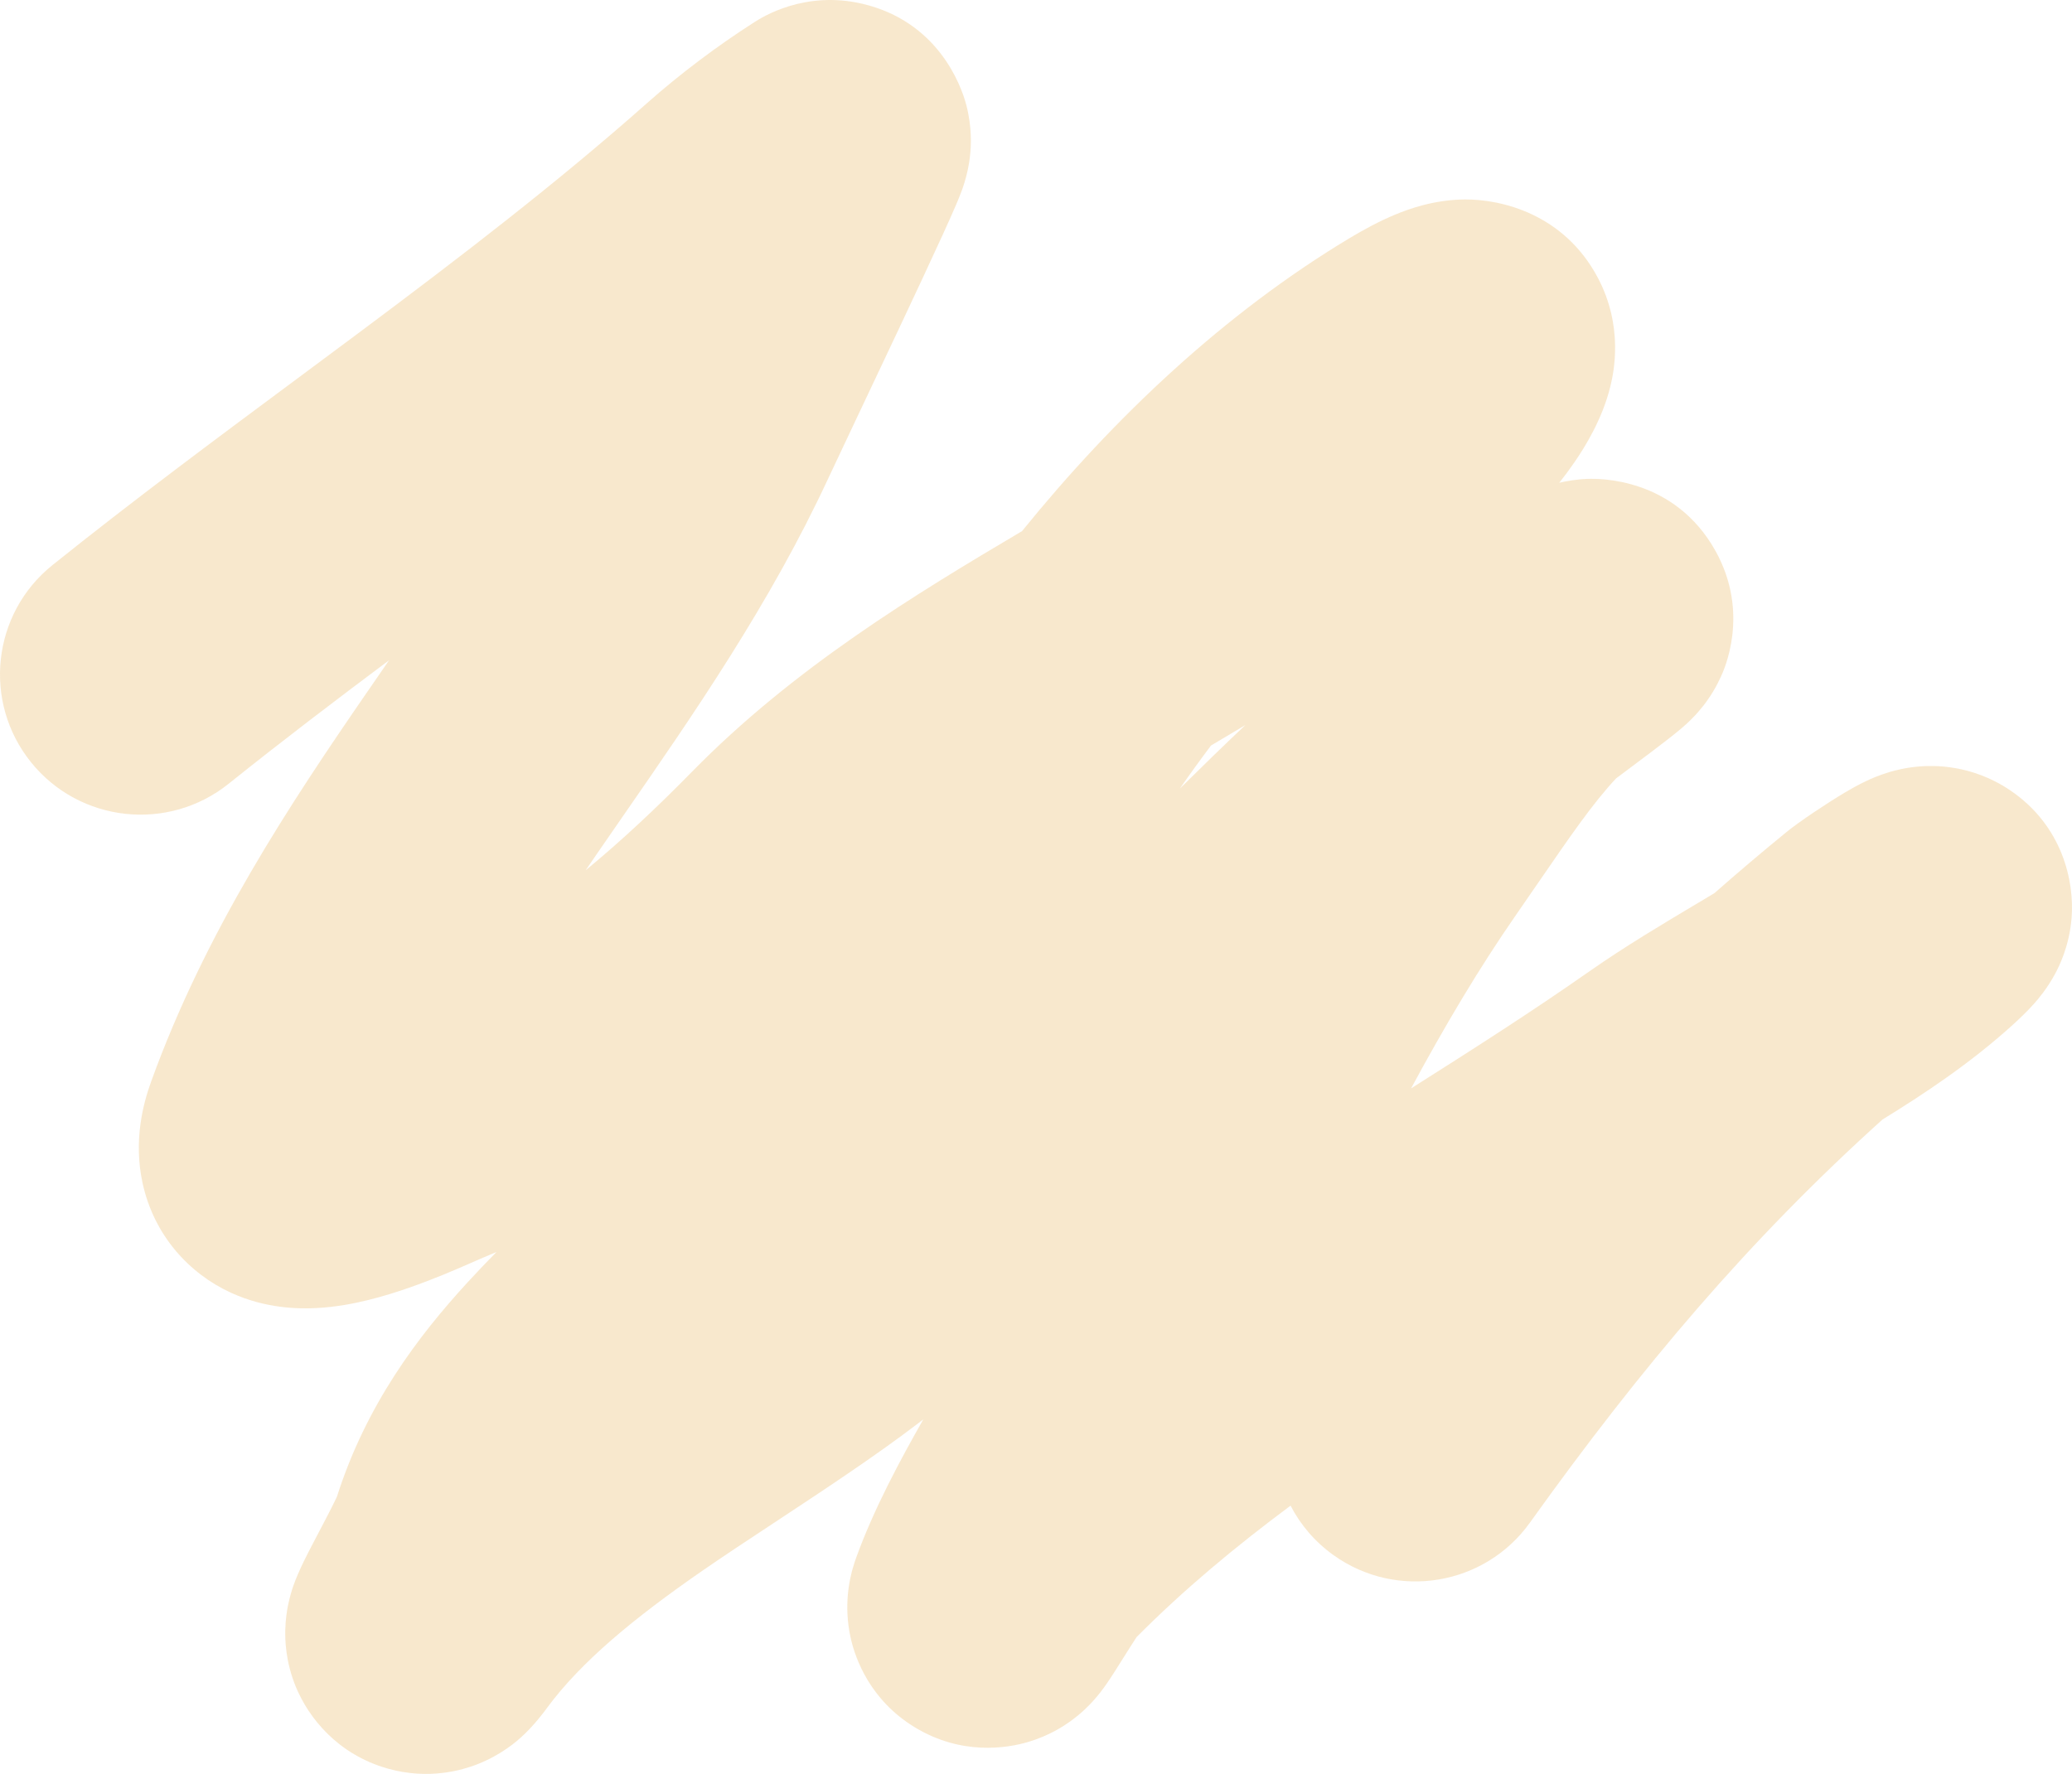 <svg width="181" height="155" viewBox="0 0 181 155" fill="none" xmlns="http://www.w3.org/2000/svg">
<path opacity="0.2" fill-rule="evenodd" clip-rule="evenodd" d="M33.992 57.688C29.227 61.253 24.56 64.804 19.979 68.478C14.692 72.719 6.961 71.881 2.71 66.605C-1.54 61.33 -0.7 53.615 4.587 49.374C11.618 43.735 18.913 38.318 25.991 33.062C27.813 31.709 29.621 30.367 31.406 29.034C40.245 22.435 48.689 15.959 56.53 9.004C59.402 6.456 62.686 3.989 65.894 1.94L65.907 1.931C66.564 1.512 70.274 -0.859 75.338 0.331C81.838 1.858 83.93 7.296 84.425 9.223C84.934 11.204 84.808 12.82 84.769 13.287C84.712 13.972 84.609 14.513 84.548 14.803C84.356 15.725 84.082 16.471 84.03 16.612C84.028 16.619 84.026 16.624 84.025 16.628C83.849 17.112 83.645 17.595 83.513 17.904C83.209 18.616 82.787 19.556 82.319 20.58C81.367 22.664 80.058 25.466 78.711 28.329C77.318 31.29 75.9 34.287 74.744 36.728C73.619 39.106 72.743 40.956 72.384 41.732C67.298 52.718 60.521 62.503 54.455 71.262C53.752 72.276 53.059 73.276 52.38 74.263C51.969 74.86 51.561 75.454 51.158 76.044C54.28 73.475 57.335 70.611 60.457 67.426C69.333 58.367 79.94 51.933 89.279 46.409C97.365 36.428 106.99 27.363 117.855 20.83C119.124 20.067 120.476 19.335 121.86 18.759C123.022 18.276 125.251 17.446 127.975 17.429C131.136 17.409 136.626 18.679 139.588 24.286C141.831 28.532 140.974 32.521 140.683 33.723C139.97 36.673 138.399 39.129 137.557 40.361C137.14 40.97 136.688 41.583 136.211 42.184C136.824 42.036 137.696 41.877 138.719 41.844C139.577 41.817 146.266 41.669 149.869 48.16C152.904 53.629 150.576 58.601 150.309 59.17C150.303 59.184 150.297 59.196 150.293 59.204C149.704 60.491 149.023 61.375 148.796 61.665C148.483 62.065 148.206 62.369 148.043 62.542C147.516 63.103 147.009 63.534 146.872 63.65L146.859 63.661C146.166 64.251 145.093 65.068 144.254 65.703C143.34 66.394 142.41 67.09 141.553 67.73C141.423 67.827 141.294 67.923 141.168 68.018C139.144 70.187 137.171 73.059 134.543 76.882C133.895 77.825 133.207 78.827 132.469 79.889C129.159 84.654 126.16 89.737 123.264 95.102C128.589 91.732 133.702 88.473 138.884 84.845C141.936 82.708 145.317 80.693 148.218 78.965C148.75 78.647 149.267 78.339 149.762 78.042C151.803 76.244 153.908 74.459 156.085 72.682C157.153 71.81 159.629 70.158 161.18 69.238C161.604 68.987 162.278 68.597 163.015 68.248C163.328 68.1 164.091 67.745 165.072 67.455C165.534 67.318 166.539 67.044 167.84 66.959C168.752 66.899 172.153 66.73 175.583 69.044C180.17 72.138 181.211 76.993 180.967 80.174C180.773 82.7 179.839 84.502 179.533 85.074C178.812 86.424 177.976 87.371 177.737 87.643L177.729 87.652C177.061 88.409 176.311 89.108 175.751 89.615C172.057 92.954 168.031 95.615 164.446 97.82C152.825 108.291 143.395 119.426 133.643 133.049C129.7 138.557 122.029 139.833 116.509 135.899C114.868 134.73 113.602 133.232 112.737 131.56C107.868 135.18 103.361 138.941 99.294 143.037C99.274 143.066 99.253 143.098 99.231 143.131C98.9 143.634 98.508 144.26 98.058 144.976L97.99 145.084C97.633 145.654 97.118 146.476 96.708 147.07C96.589 147.244 96.377 147.547 96.114 147.883C95.984 148.048 95.757 148.332 95.458 148.661L95.454 148.665C95.261 148.877 94.547 149.66 93.459 150.434C92.948 150.797 91.684 151.651 89.843 152.201C87.96 152.765 83.983 153.402 79.914 150.928C75.986 148.541 74.734 144.913 74.346 143.274C73.941 141.564 74.004 140.171 74.045 139.578C74.134 138.317 74.404 137.35 74.48 137.077C74.597 136.66 74.714 136.321 74.788 136.118C76.324 131.86 78.648 127.555 80.657 124.021C80.493 124.148 80.328 124.274 80.163 124.4C76.461 127.228 71.83 130.281 67.609 133.065C65.323 134.572 63.156 136.001 61.322 137.272C55.321 141.429 50.778 145.193 47.818 149.189C47.81 149.2 47.799 149.215 47.785 149.234C47.567 149.533 46.65 150.787 45.505 151.814C45.498 151.819 45.49 151.827 45.479 151.836C45.222 152.07 43.805 153.354 41.62 154.188C40.456 154.632 37.502 155.564 33.861 154.532C29.508 153.299 26.97 150.115 25.85 147.409C24.915 145.149 24.902 143.195 24.921 142.415C24.944 141.467 25.072 140.714 25.155 140.296C25.321 139.457 25.541 138.809 25.637 138.532C26.09 137.237 26.958 135.584 27.304 134.925C27.335 134.867 27.361 134.817 27.383 134.775C27.556 134.444 27.724 134.123 27.888 133.81C28.269 133.084 28.627 132.402 28.961 131.741C29.237 131.197 29.377 130.896 29.431 130.782C31.998 122.732 36.507 116.772 40.874 112.018C41.697 111.121 42.539 110.244 43.375 109.393C42.896 109.601 42.413 109.806 41.926 110.008C41.926 110.008 41.86 110.036 41.643 110.131C41.586 110.156 41.51 110.19 41.423 110.228C41.266 110.297 41.073 110.382 40.901 110.457C40.306 110.718 39.53 111.053 38.657 111.409C37.002 112.083 34.622 112.988 32.17 113.592C30.946 113.894 29.359 114.21 27.625 114.297C26.082 114.375 23.226 114.348 20.205 112.97C16.521 111.289 13.452 107.947 12.456 103.381C11.64 99.64 12.519 96.403 13.191 94.539C17.935 81.392 25.326 70.266 32.133 60.382C32.759 59.473 33.379 58.576 33.992 57.688ZM105.787 65.143C104.856 66.379 103.948 67.635 103.065 68.906C104.933 67.054 106.837 65.2 108.784 63.359C107.774 63.965 106.773 64.559 105.787 65.143ZM27.863 134.878C27.865 134.873 27.908 134.816 27.987 134.722C27.901 134.836 27.861 134.883 27.863 134.878ZM99.551 142.662C99.551 142.663 99.539 142.68 99.516 142.71C99.54 142.676 99.552 142.661 99.551 142.662ZM117.443 26.259C117.446 26.259 117.423 26.304 117.363 26.397C117.41 26.307 117.44 26.26 117.443 26.259ZM36.323 102.791C36.317 102.808 36.311 102.825 36.305 102.841L36.307 102.835C36.31 102.826 36.316 102.812 36.323 102.791Z" fill="#de8c06"/>
</svg>
